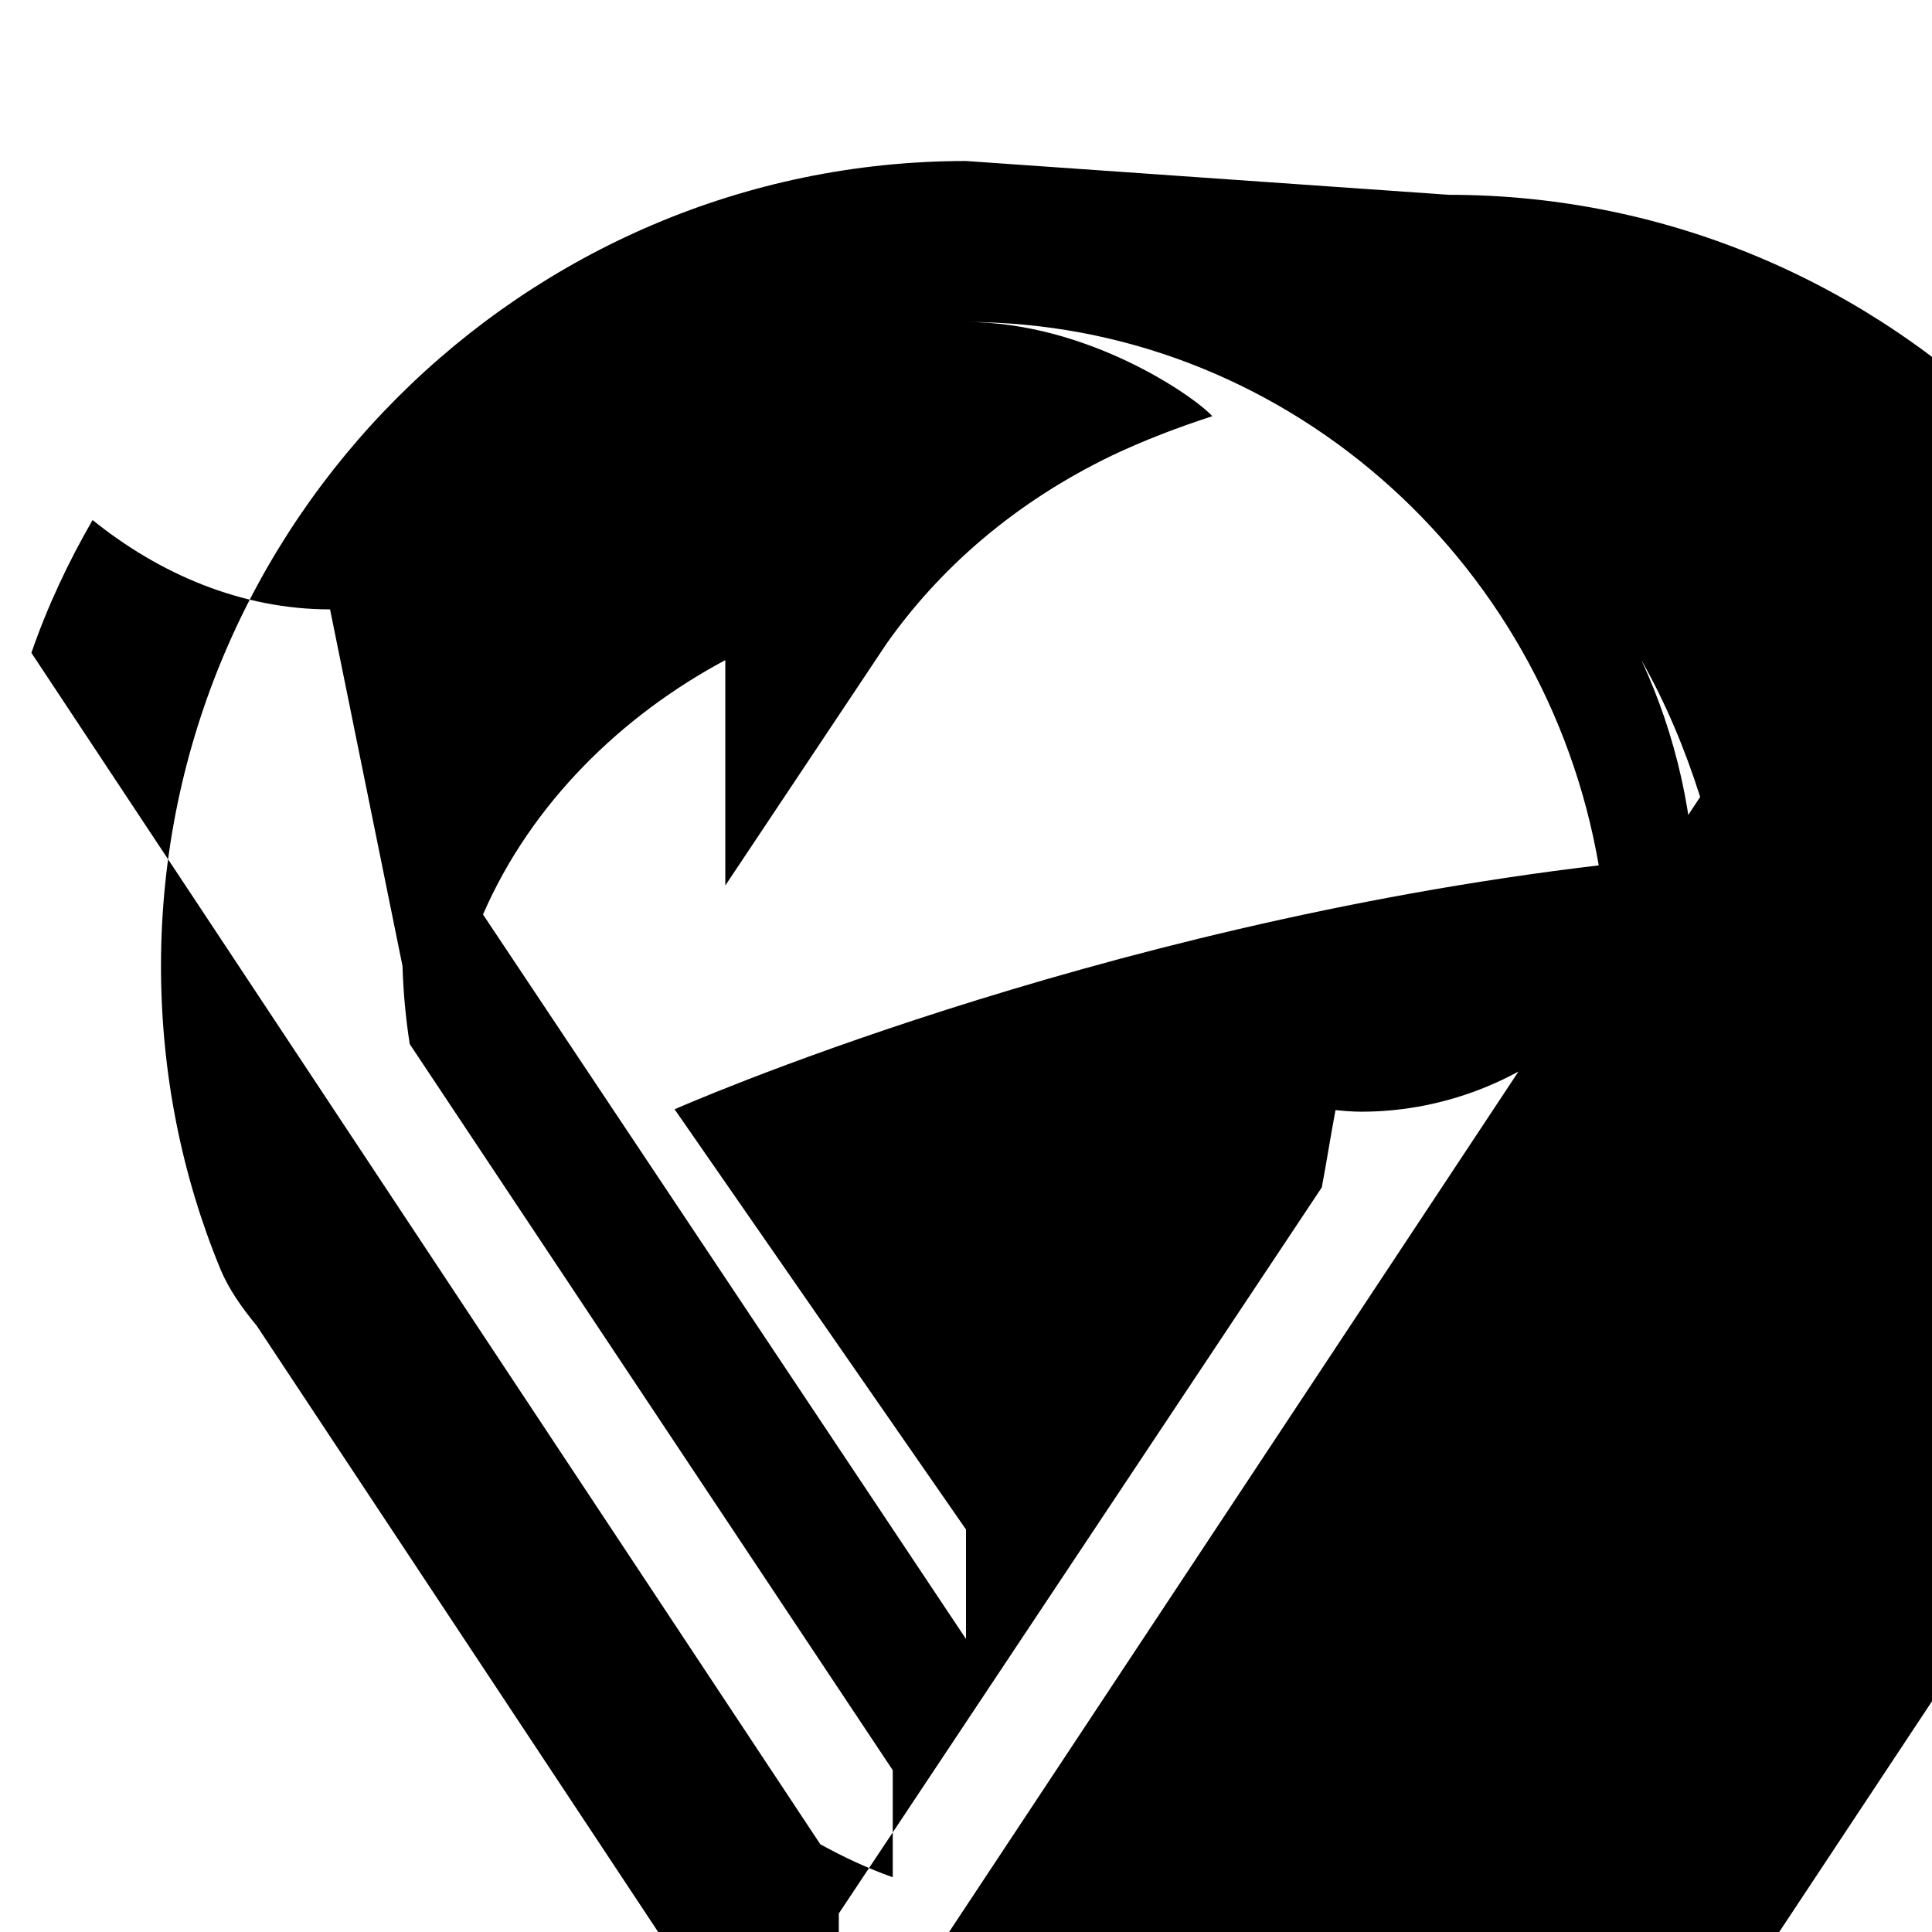 <svg xmlns="http://www.w3.org/2000/svg" viewBox="0 0 24 24" class="icon icon-volcano-dormant">
  <path d="M12 2C6.5 2 2 6.5 2 12c0 1.33.26 2.61.74 3.77.1.24.26.47.45.7l9.8 14.8c.19.28.46.53.78.73.32.2.68.32 1.06.36.04 0 .07.01.11.01.37 0 .73-.06 1.08-.18.35-.12.68-.29.99-.5l9.8-14.8c.2-.23.35-.46.46-.7.47-1.16.73-2.44.73-3.77 0-5.5-4.5-10-10-10zm0 2c3.9 0 7.2 2.91 7.86 6.75C13.53 11.5 8.38 13.78 8.38 13.78l3.62 5.22v1.36l-6-9c.6-1.38 1.72-2.47 3.01-3.16V11l2-3c.67-.95 1.6-1.76 2.8-2.34.4-.19.82-.35 1.25-.49C14.82 4.91 13.5 4 12 4zm-7 8c.01.33.04.65.09.97l6 9.02v1.33c-.31-.11-.61-.25-.9-.41l-9.8-14.8c.2-.58.46-1.13.76-1.65.83.67 1.85 1.11 2.95 1.11zm16 .24c.04-.32.06-.65.06-.98 0-1.1-.24-2.13-.67-3.06.3.53.54 1.1.73 1.7l-9.8 14.81c-.29.16-.59.3-.9.41v-1.35l6-9.02c.06-.32.11-.64.17-.96.1.01.21.02.32.02 1.1 0 2.13-.45 2.86-1.17z"/>
</svg>